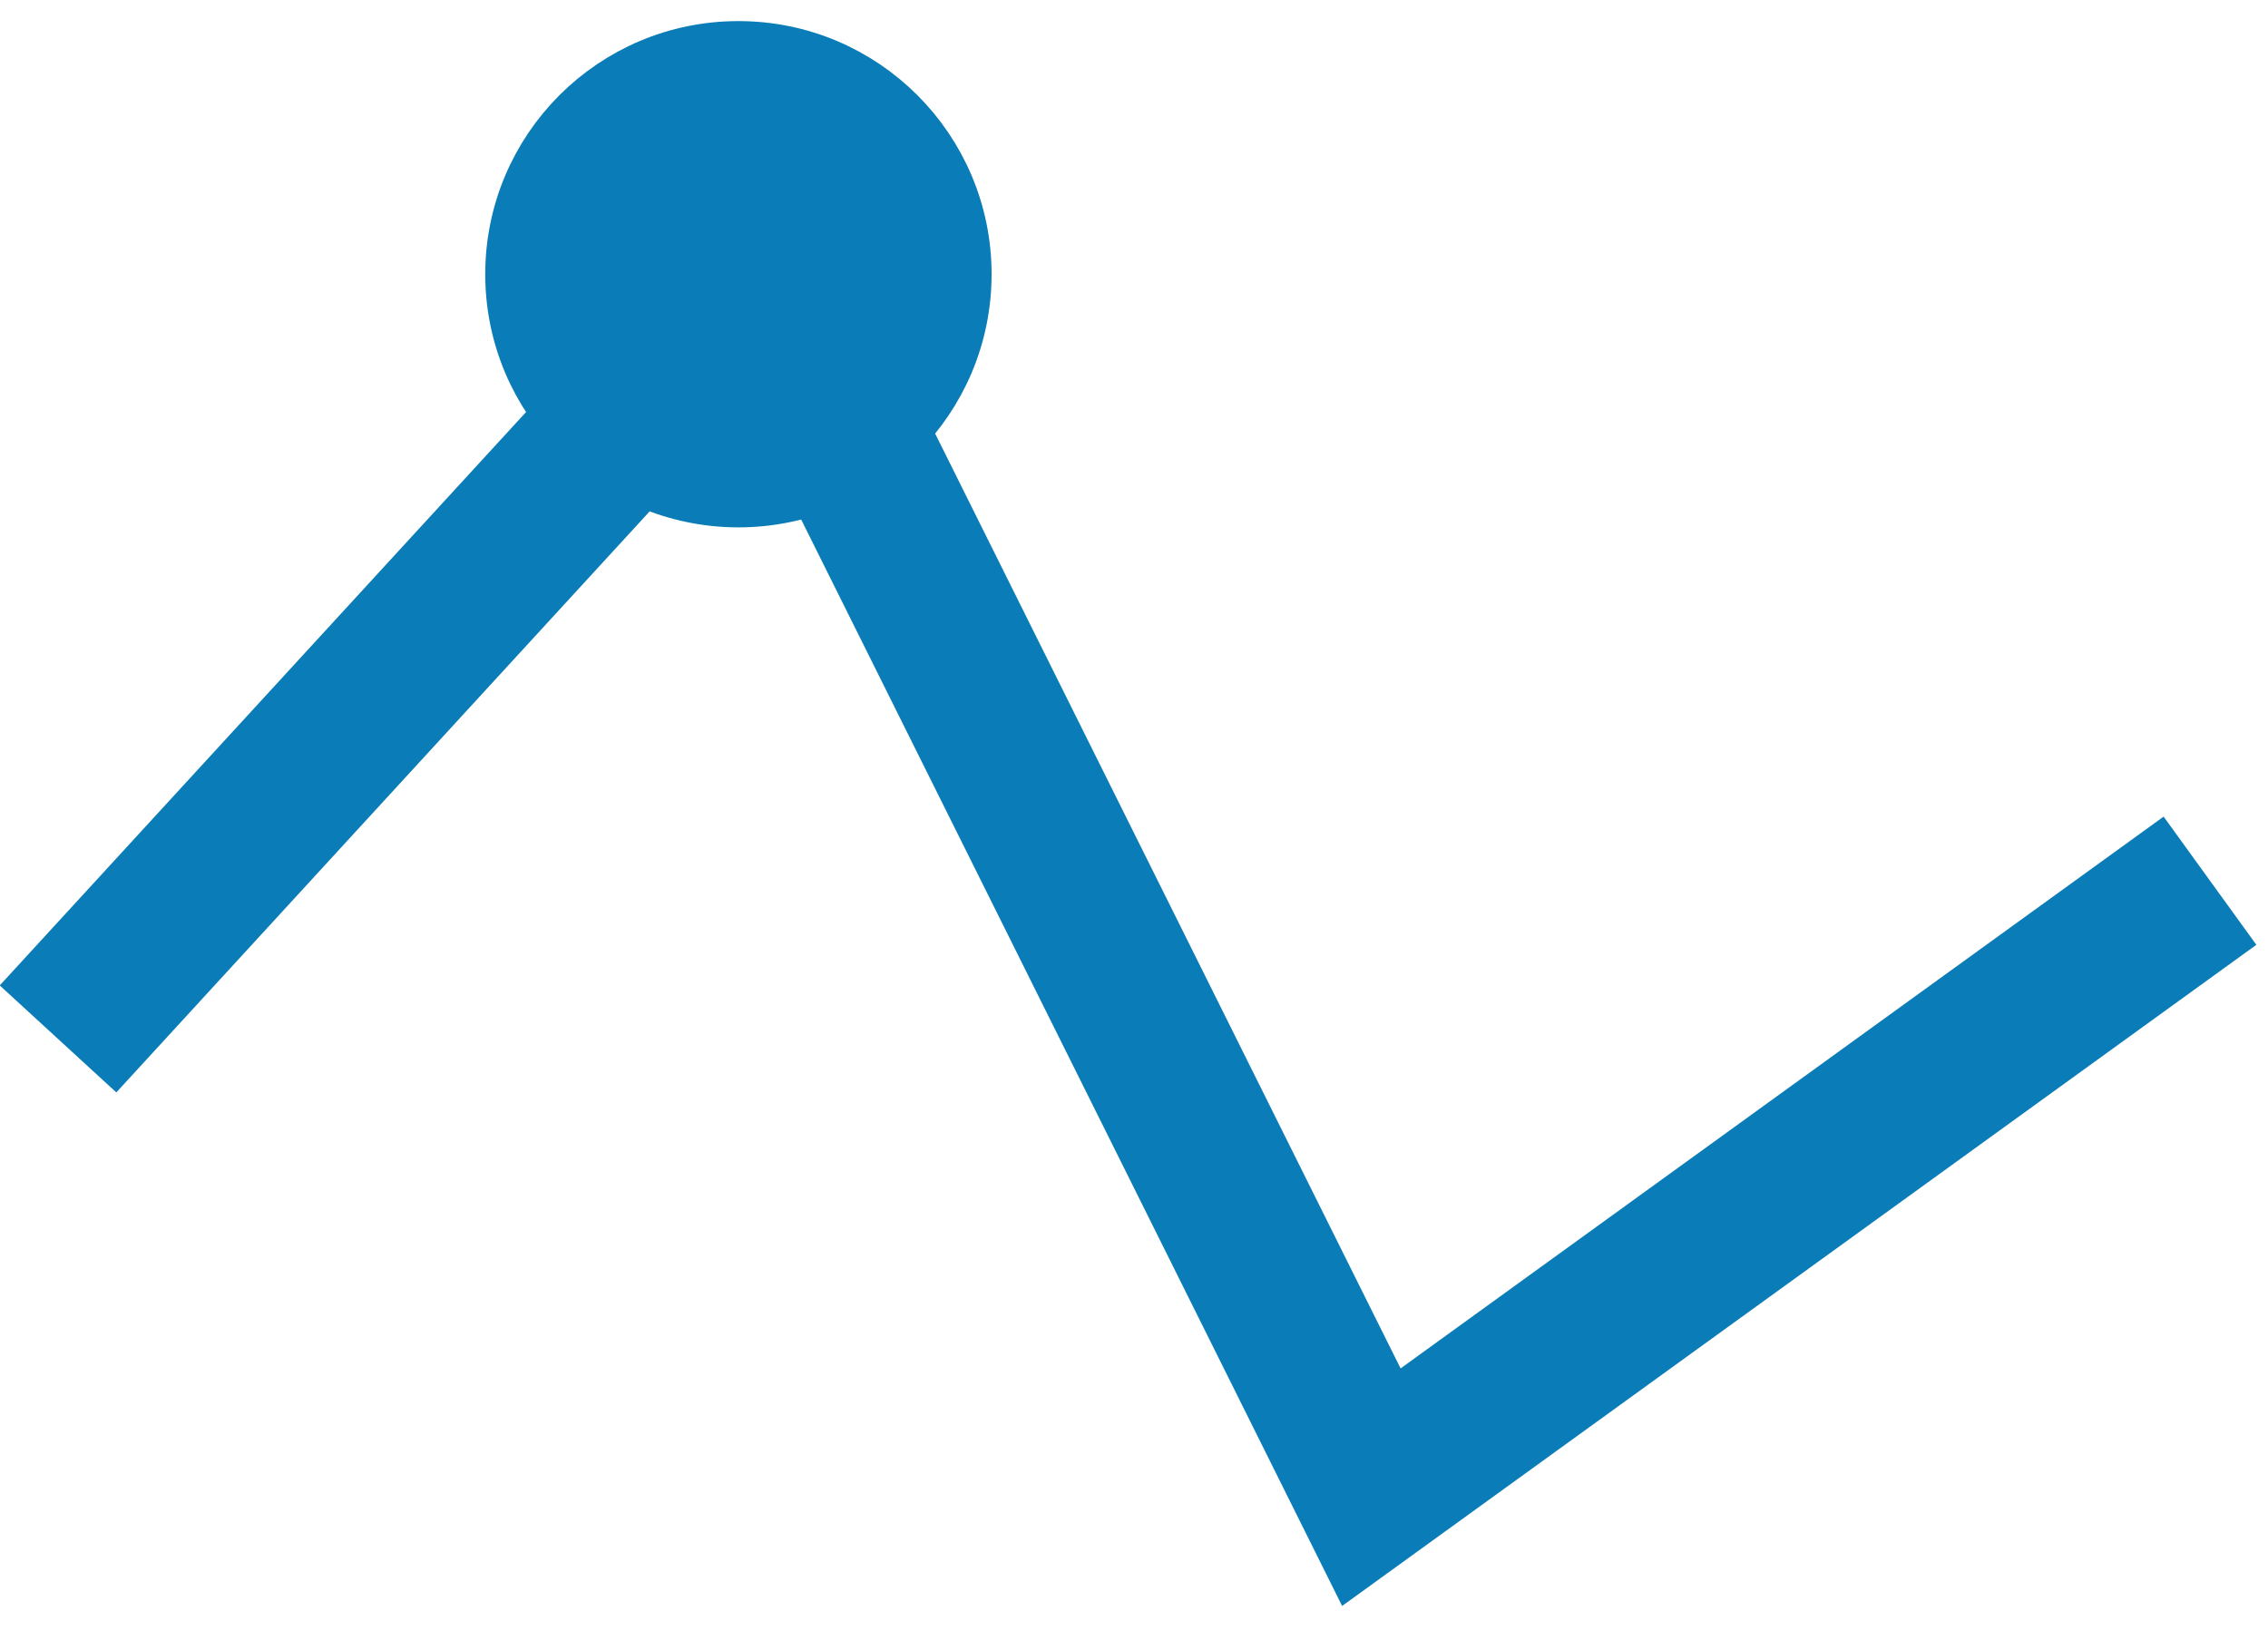 <?xml version="1.0" encoding="utf-8"?>
<!-- Generator: Adobe Illustrator 19.1.0, SVG Export Plug-In . SVG Version: 6.00 Build 0)  -->
<svg version="1.1" id="Layer_1" xmlns="http://www.w3.org/2000/svg" xmlns:xlink="http://www.w3.org/1999/xlink" x="0px" y="0px"
	 viewBox="0 0 43 31.1" style="enable-background:new 0 0 43 31.1;" xml:space="preserve">
<style type="text/css">
	.st0{fill:none;stroke:#00A9E4;stroke-width:3;stroke-miterlimit:10;}
	.st1{fill:none;stroke:#752F88;stroke-width:3;stroke-miterlimit:10;}
	.st2{fill:none;stroke:#0A7CB7;stroke-width:3;stroke-miterlimit:10;}
	.st3{fill:#0A7CB7;stroke:#0A7CB7;stroke-miterlimit:10;}
	.st4{fill:#04AEA6;stroke:#04AEA6;stroke-miterlimit:10;}
	.st5{fill:none;stroke:#04AEA6;stroke-width:3;stroke-miterlimit:10;}
</style>
<path class="st0" d="M49.6,16.4c0,0,8-12.8,20.8,0C80.8,26.8,90,13.6,90,13.6"/>
<polyline class="st1" points="89.8,23.8 68.8,7.3 49.3,23.8 "/>
<g>
	<polyline class="st2" points="41.9,16.7 26,28.2 14.5,5.1 1.1,19.7 	"/>
	<circle class="st3" cx="14" cy="5.2" r="4.3"/>
</g>
<g>
	<circle class="st4" cx="27" cy="-8" r="4.3"/>
	<polyline class="st5" points="2,-14.5 15,-24 26.5,-7.9 41,-31.1 	"/>
</g>
</svg>
